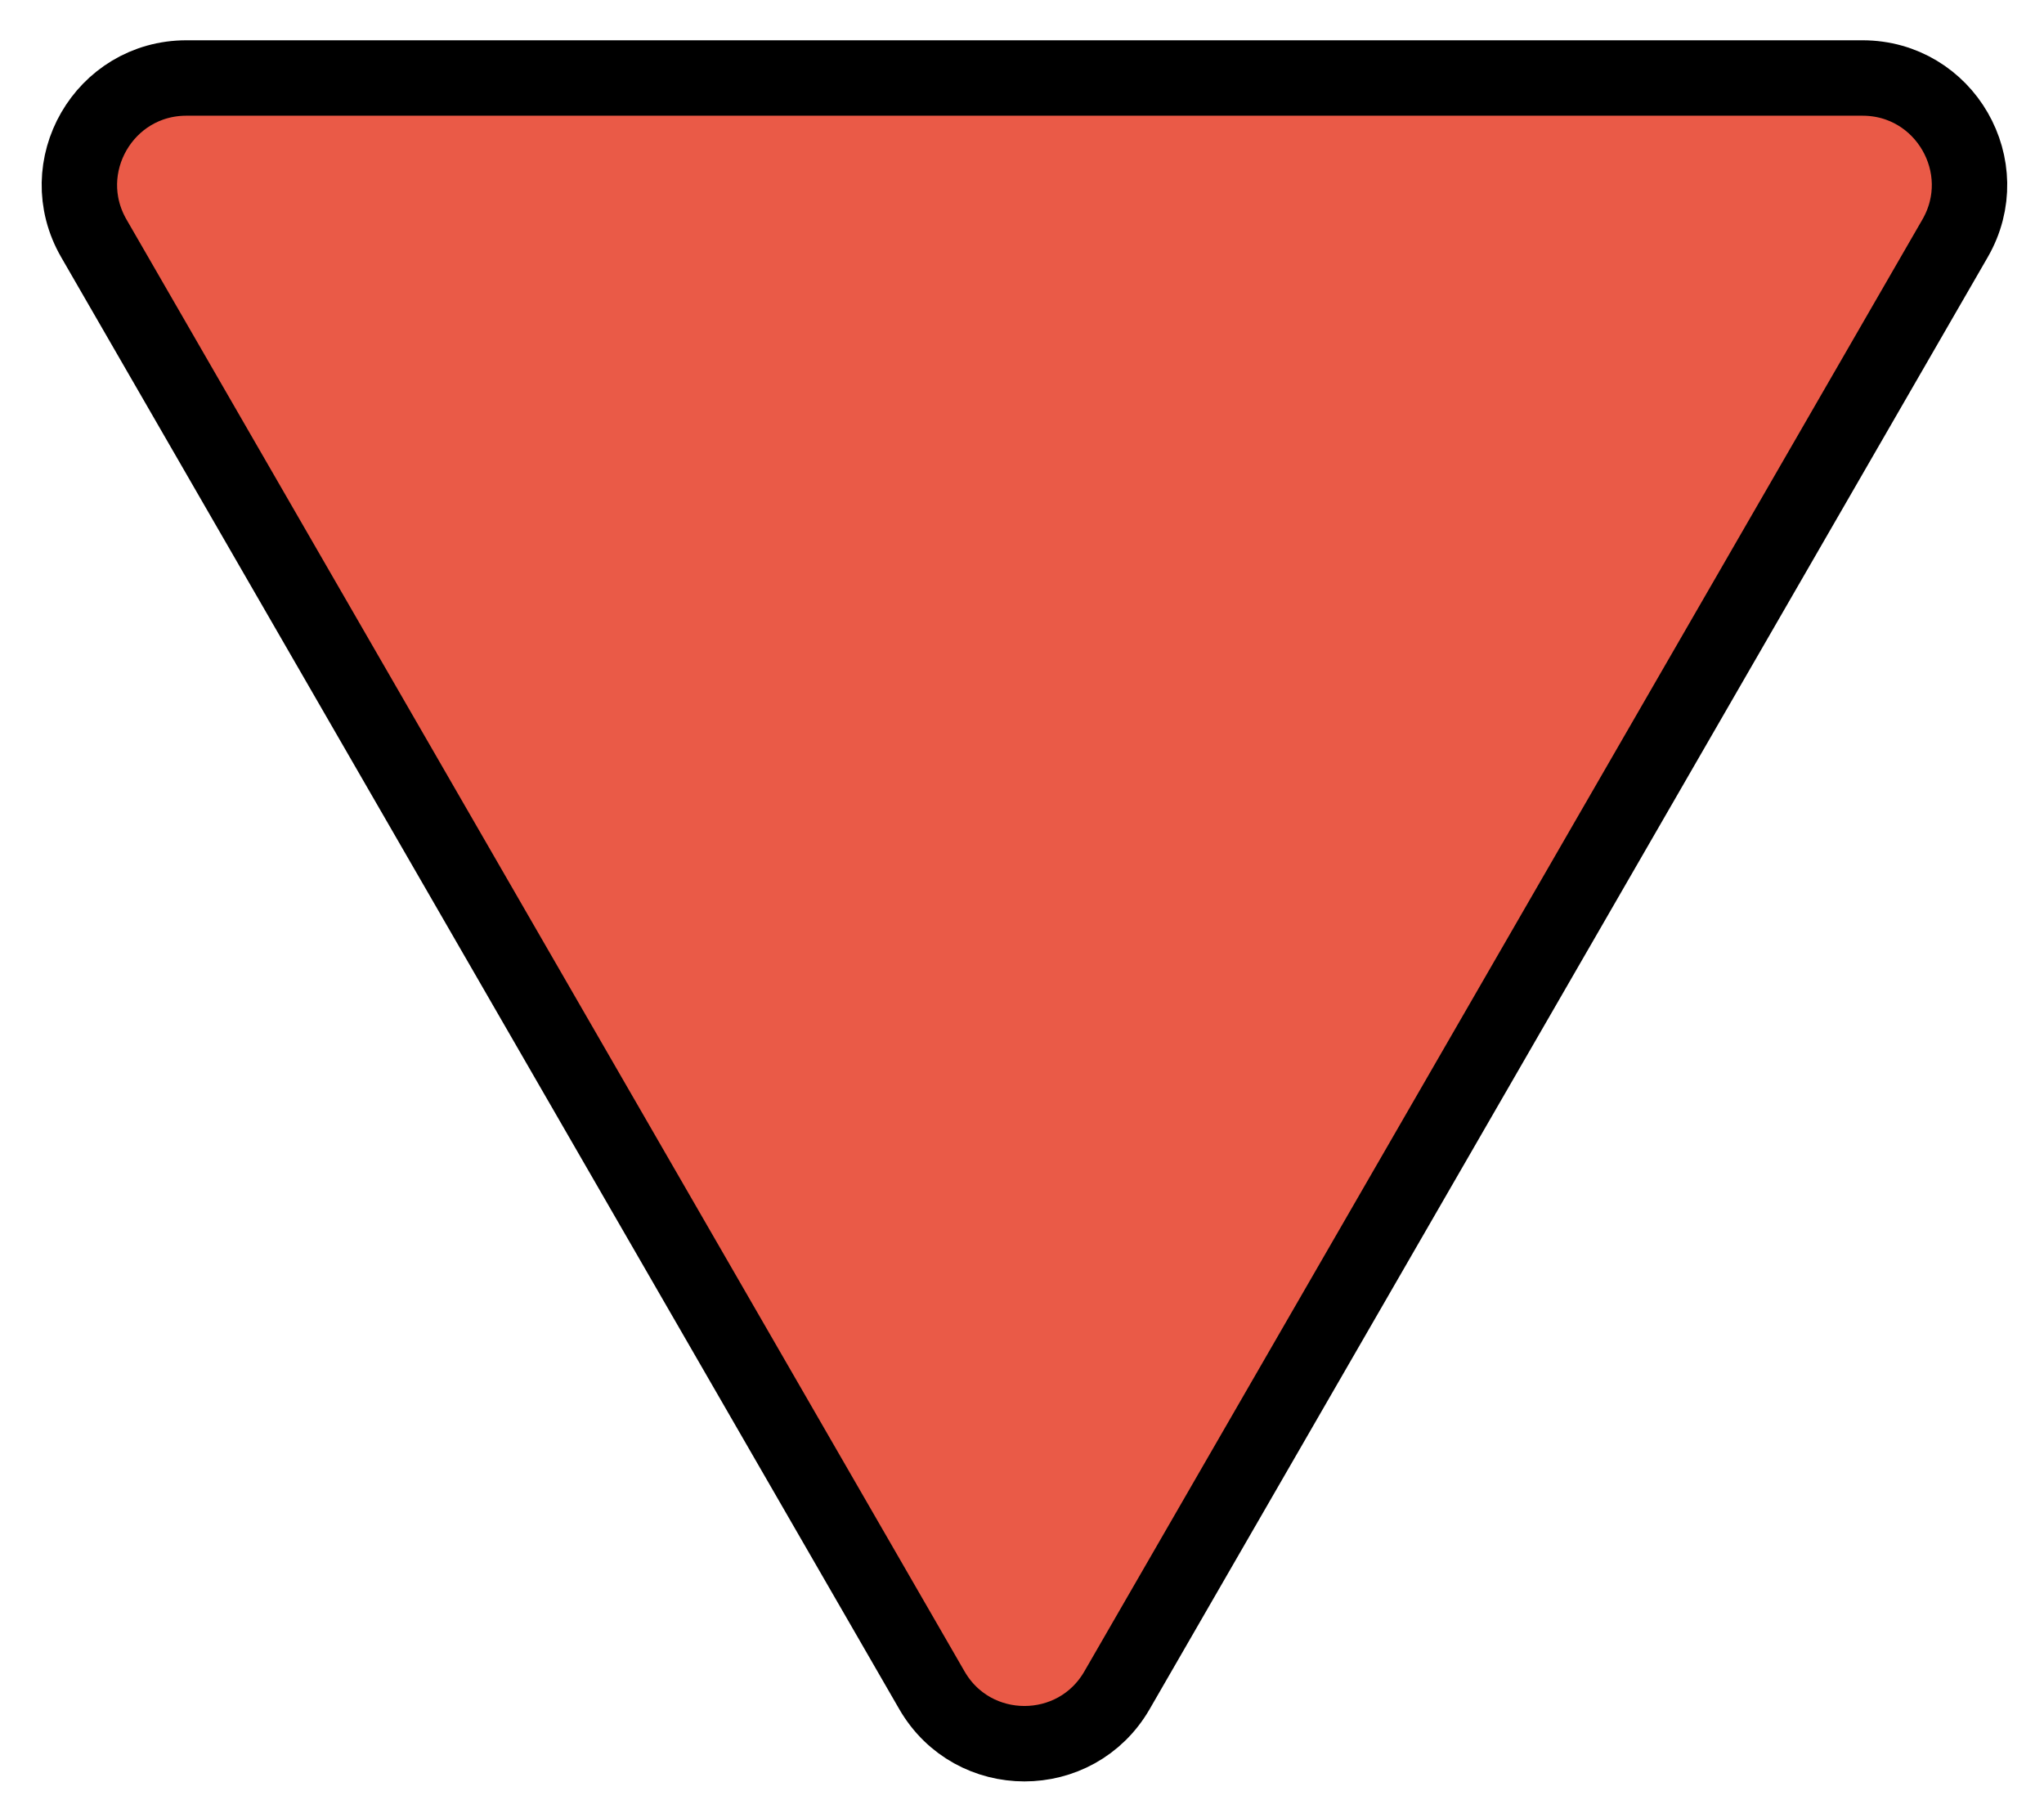 <svg xmlns="http://www.w3.org/2000/svg" role="img" viewBox="8.83 12.33 54.21 48.21"><title>1F53B.svg</title><path fill="#EA5A47" d="M38.455 57.146l22.226-38.496c1.091-1.89-.273-4.252-2.455-4.252H13.774c-2.182 0-3.546 2.362-2.455 4.252l22.226 38.496c1.091 1.89 3.819 1.89 4.91 0z"/><path fill="none" stroke="#000" stroke-miterlimit="10" stroke-width="2" d="M38.455 57.146l22.226-38.496c1.091-1.89-.273-4.252-2.455-4.252H13.774c-2.182 0-3.546 2.362-2.455 4.252l22.226 38.496c1.091 1.89 3.819 1.89 4.91 0z"/></svg>